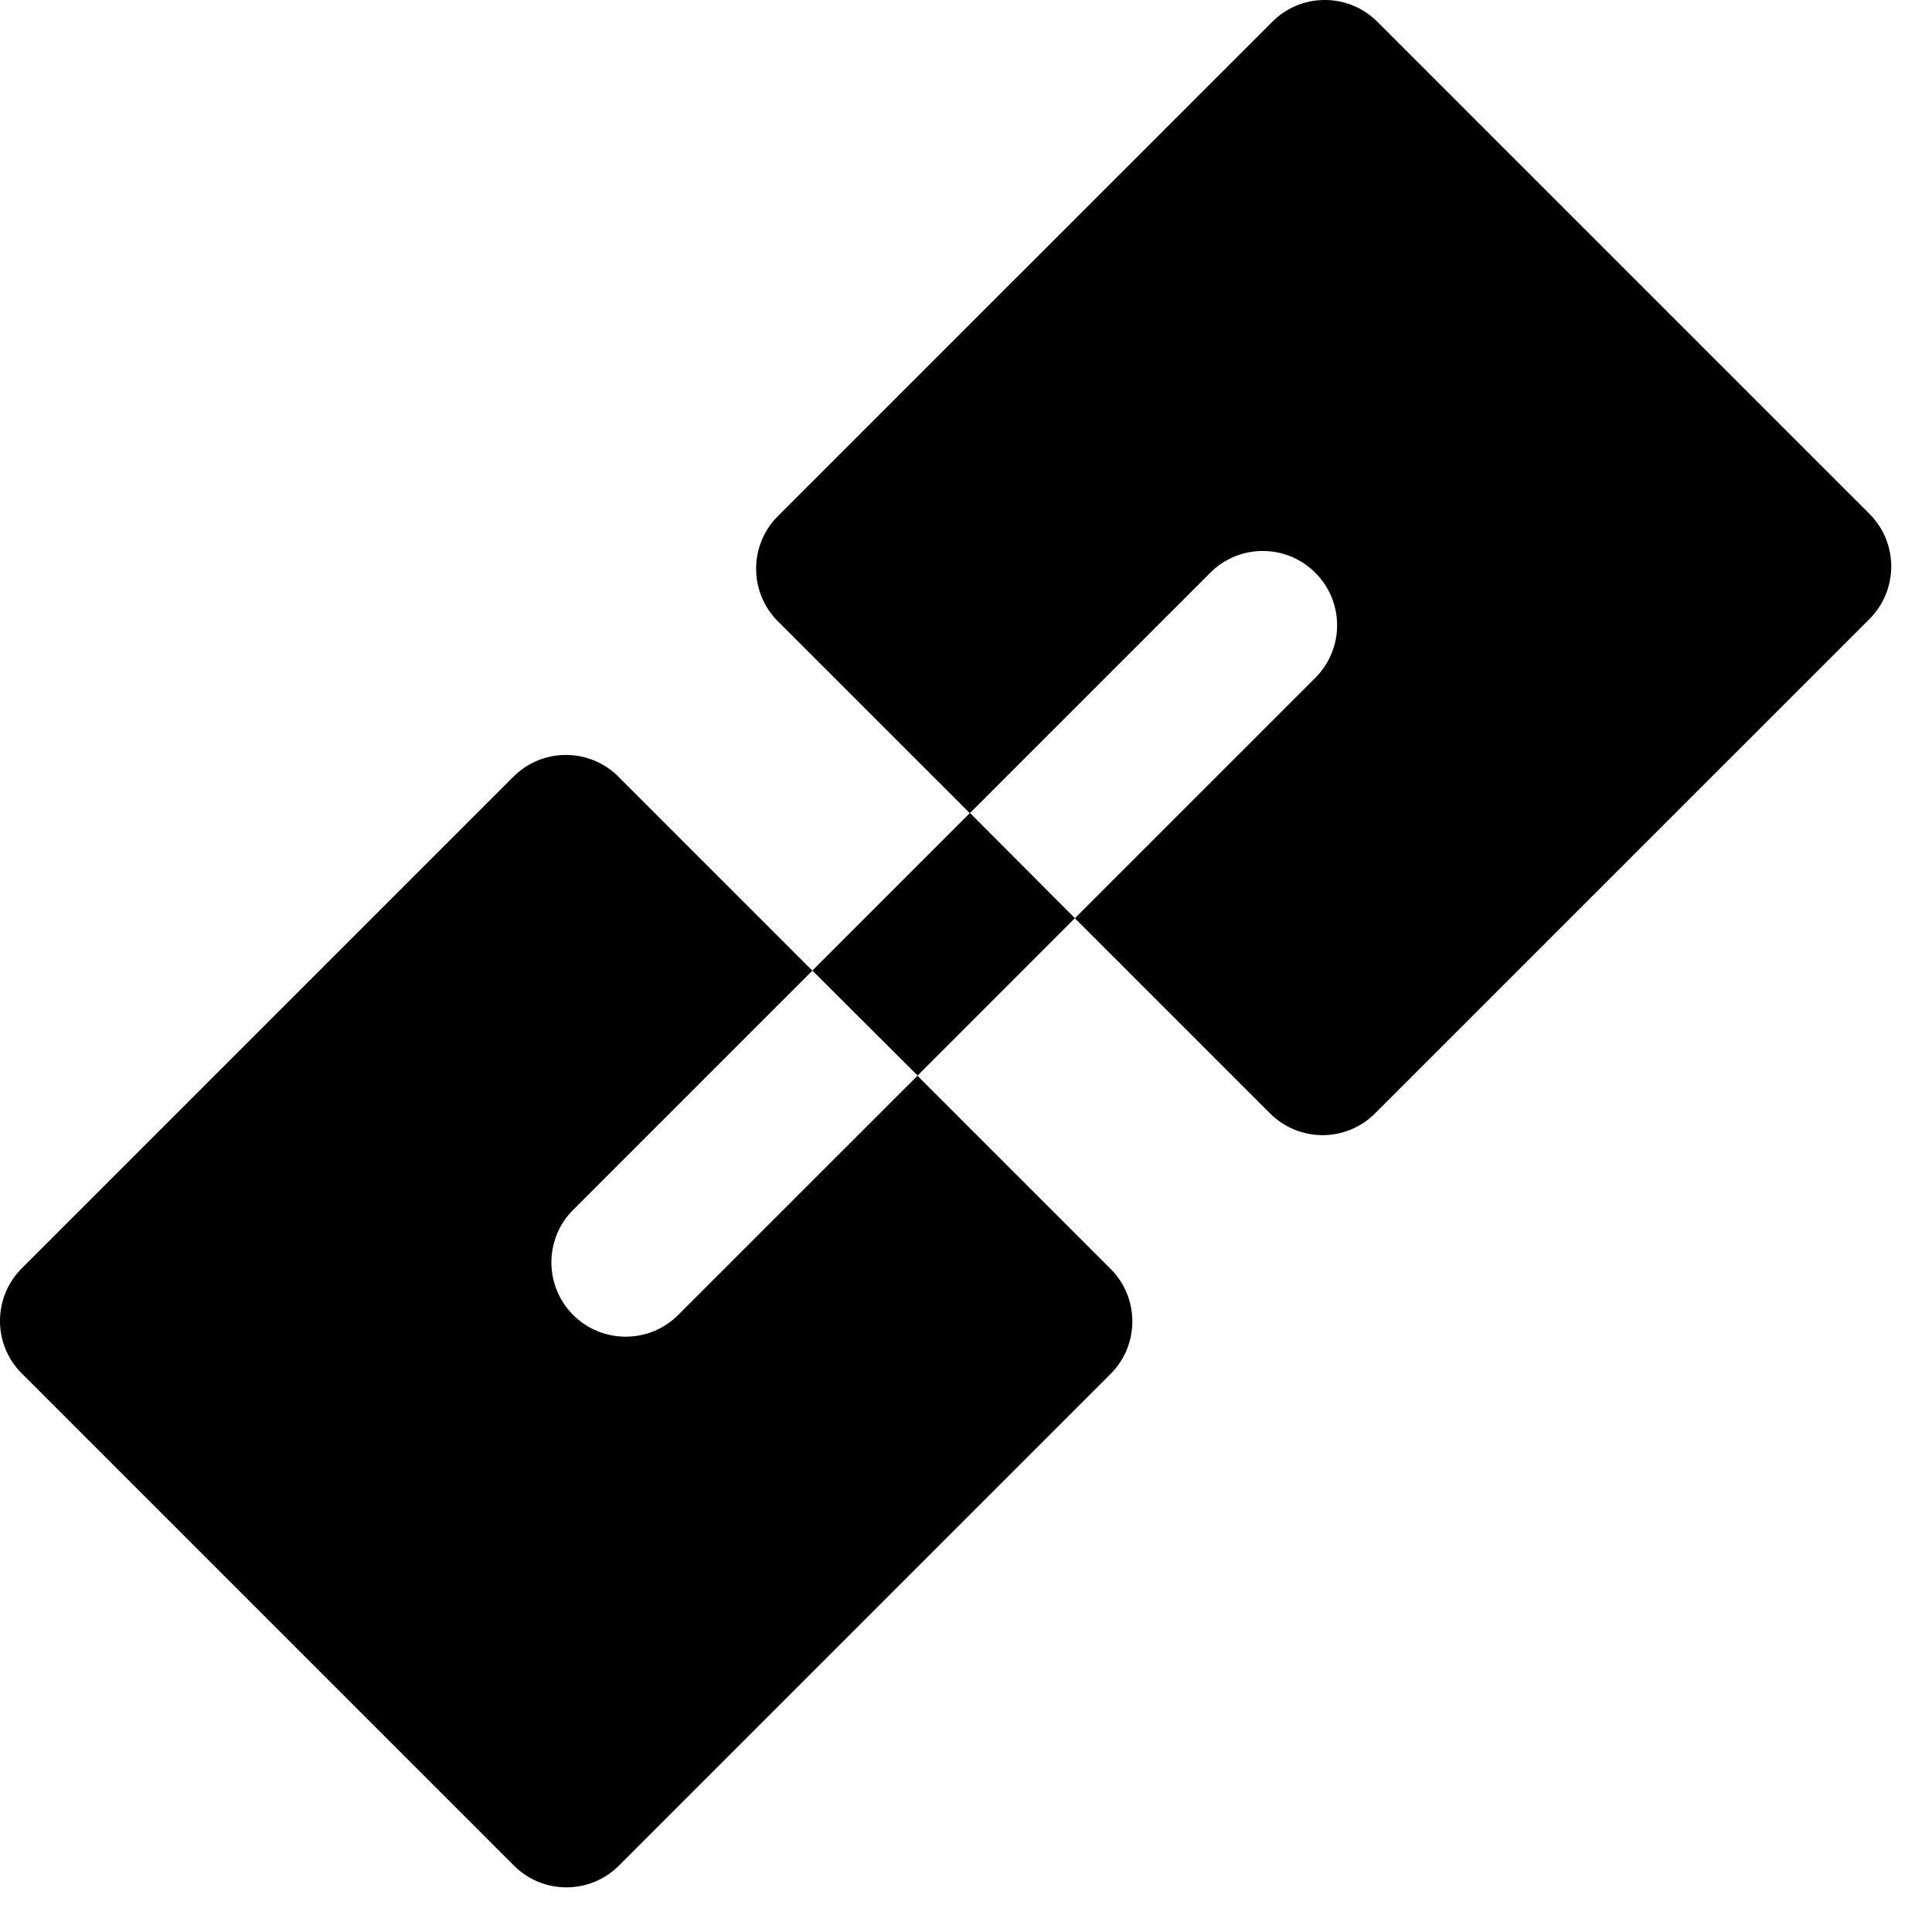 <svg width="26" height="26" viewBox="0 0 26 26" fill="none" xmlns="http://www.w3.org/2000/svg">
<path fill-rule="evenodd" clip-rule="evenodd" d="M18.536 0.293L25.159 6.916C25.549 7.306 25.549 7.939 25.159 8.33L18.505 14.983C18.115 15.374 17.482 15.374 17.091 14.983L14.465 12.357L12.349 14.474L10.933 13.062L7.713 16.282C7.323 16.672 7.323 17.305 7.713 17.696C8.104 18.086 8.737 18.086 9.127 17.696L12.347 14.477L14.946 17.076C15.336 17.466 15.336 18.099 14.946 18.49L8.33 25.106C7.939 25.497 7.306 25.497 6.916 25.106L0.293 18.483C-0.098 18.093 -0.098 17.46 0.293 17.069L6.909 10.453C7.299 10.062 7.933 10.062 8.323 10.453L10.932 13.062L13.051 10.943L10.468 8.361C10.078 7.97 10.078 7.337 10.468 6.946L17.122 0.293C17.512 -0.098 18.145 -0.098 18.536 0.293ZM17.701 7.708C17.311 7.317 16.677 7.317 16.287 7.708L13.054 10.941L14.466 12.357L17.701 9.122C18.092 8.731 18.092 8.098 17.701 7.708Z" fill="black"/>
</svg>
